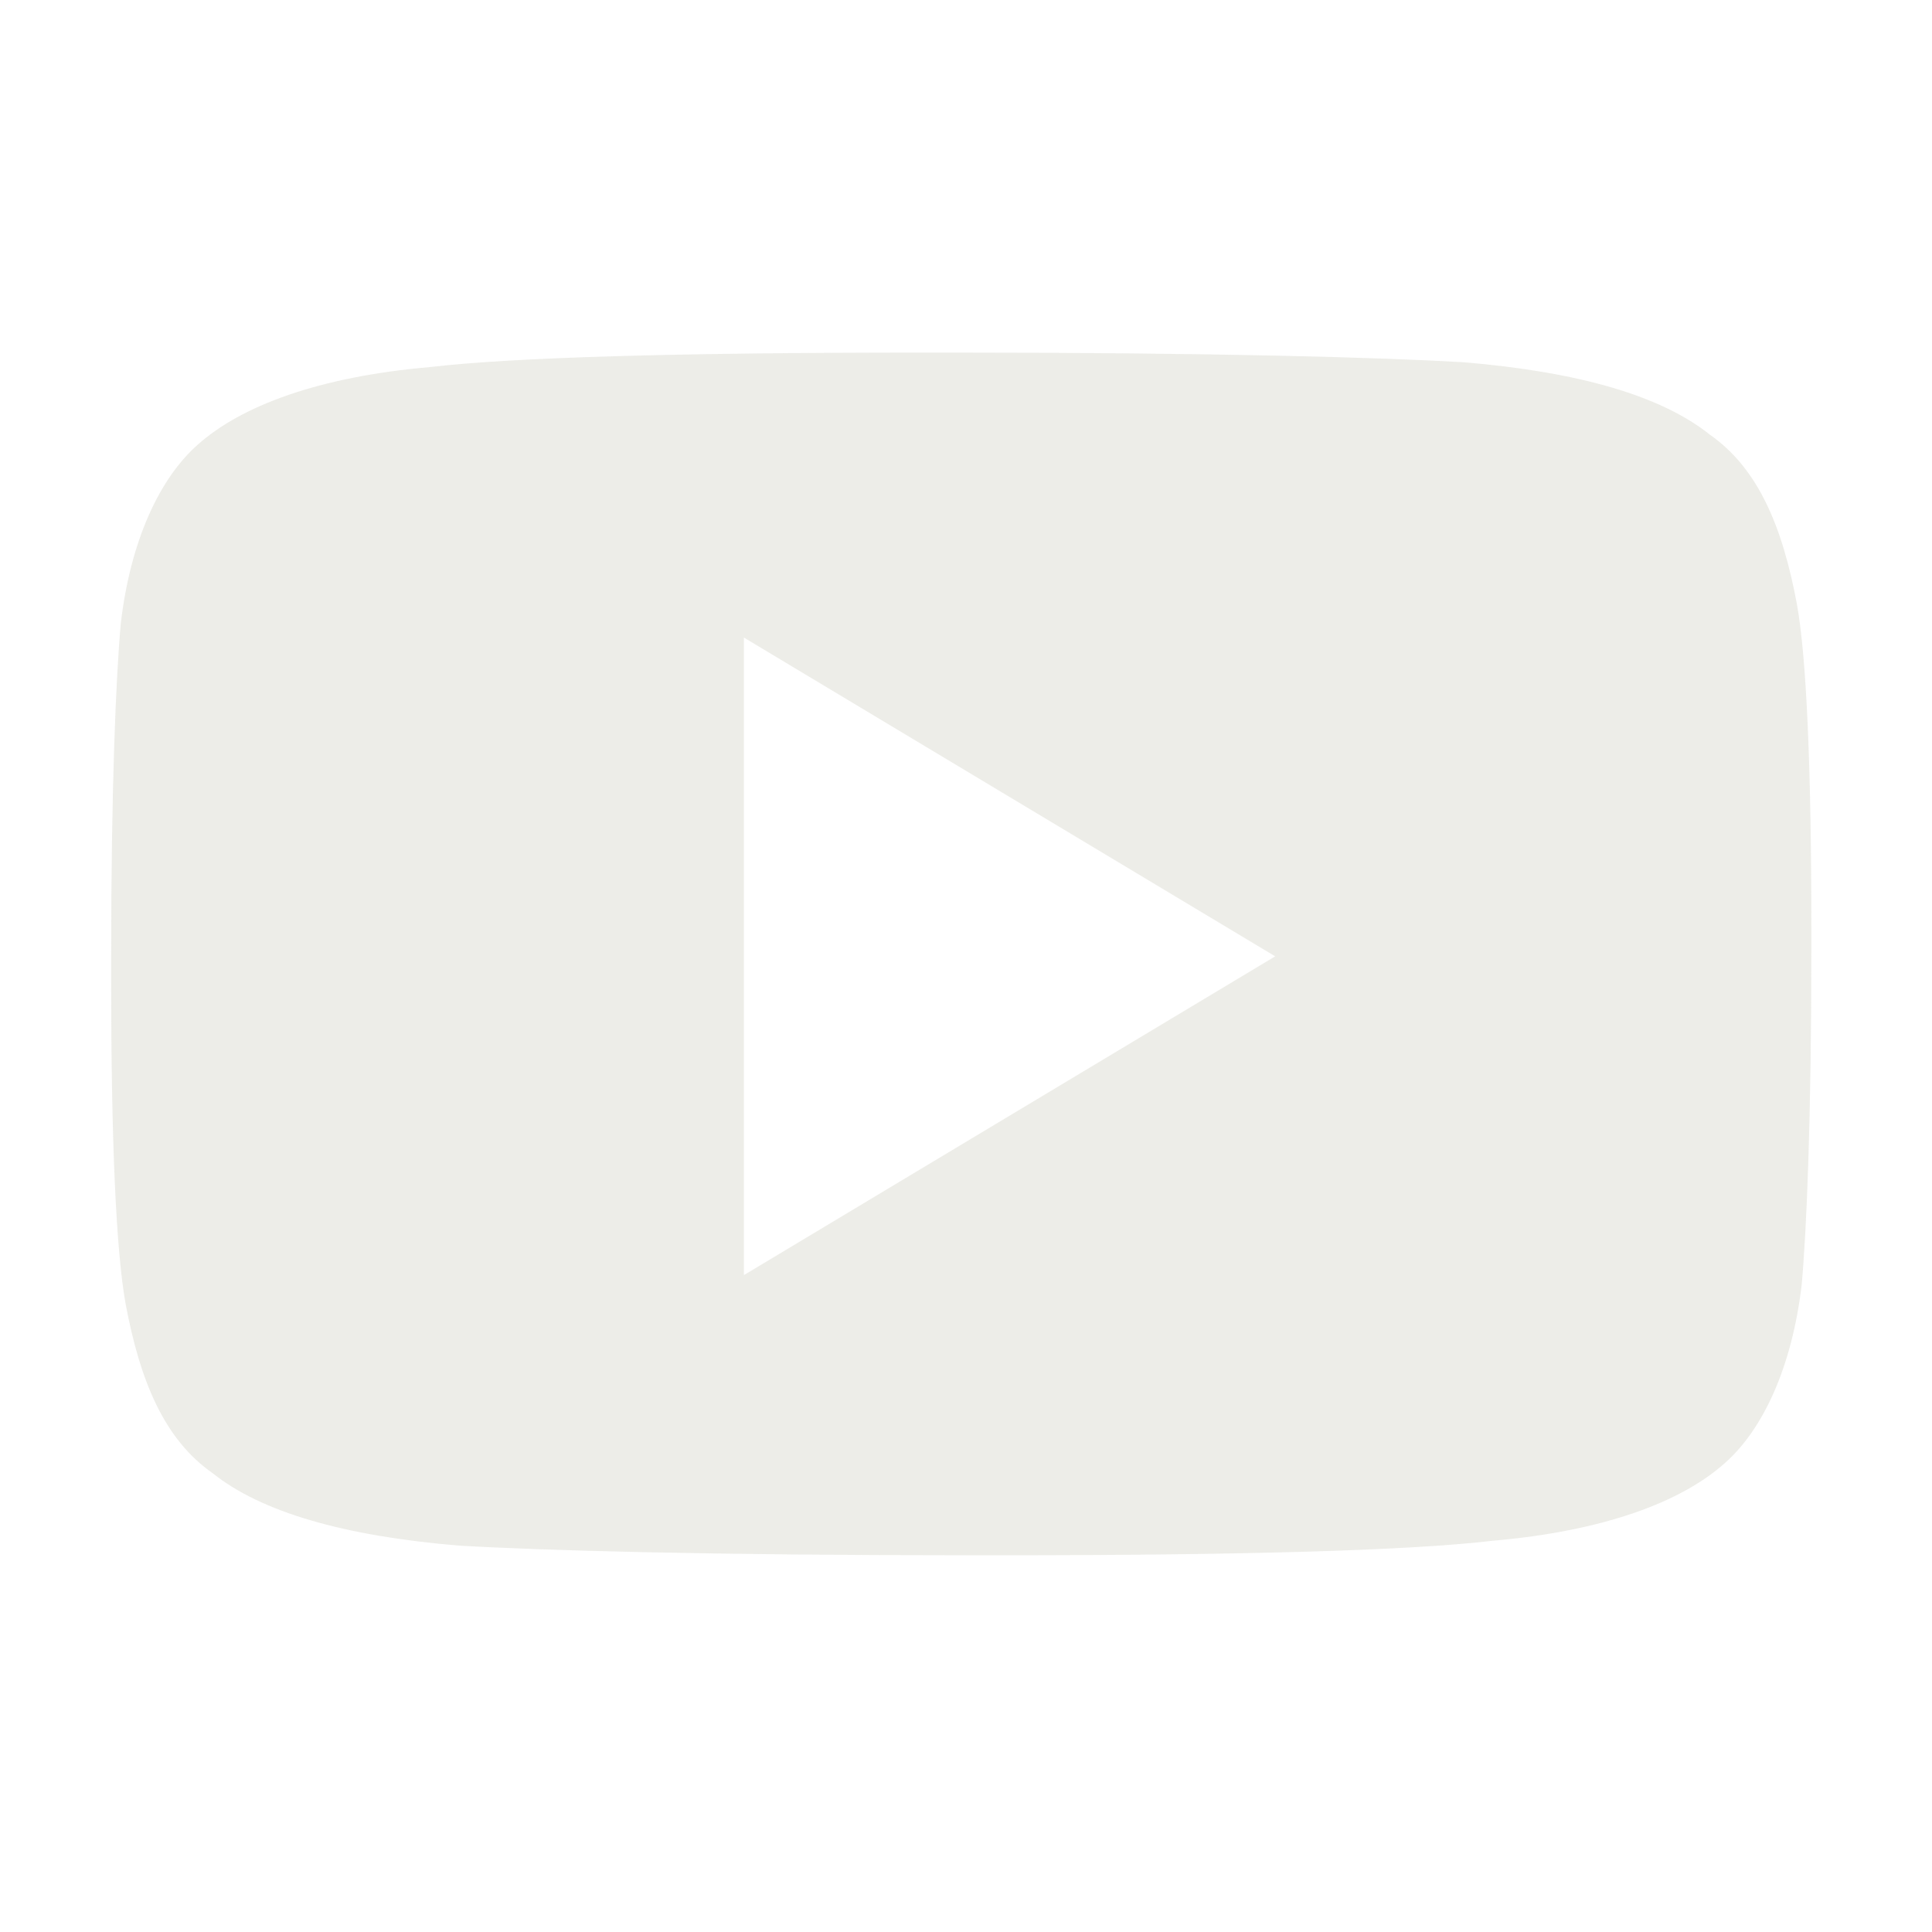 <svg width="24" height="24" viewBox="0 0 24 24" fill="none" xmlns="http://www.w3.org/2000/svg">
<g id="Frame 60" opacity="0.8">
<path id="Vector" fill-rule="evenodd" clip-rule="evenodd" d="M18.181 4.5C17.161 4.44 15.061 4.38 11.881 4.38H11.461C8.401 4.38 6.361 4.44 5.341 4.56C3.961 4.68 3.001 5.04 2.461 5.52C1.981 5.94 1.621 6.72 1.501 7.74C1.441 8.4 1.381 9.78 1.381 11.88V12.18C1.381 14.16 1.441 15.54 1.561 16.2C1.741 17.16 2.041 17.88 2.641 18.3C3.241 18.78 4.261 19.08 5.701 19.2C6.721 19.26 8.821 19.32 12.001 19.32H12.421C15.481 19.32 17.521 19.26 18.541 19.14C19.921 19.02 20.881 18.66 21.421 18.18C21.901 17.76 22.261 16.98 22.381 15.96C22.441 15.3 22.501 13.92 22.501 11.82V11.52C22.501 9.54 22.441 8.16 22.321 7.5C22.141 6.54 21.841 5.82 21.241 5.4C20.641 4.92 19.621 4.62 18.181 4.5ZM15.841 11.88L9.241 15.84V7.92L15.841 11.88Z" fill="#E8E8E2"/>
</g>
</svg>
